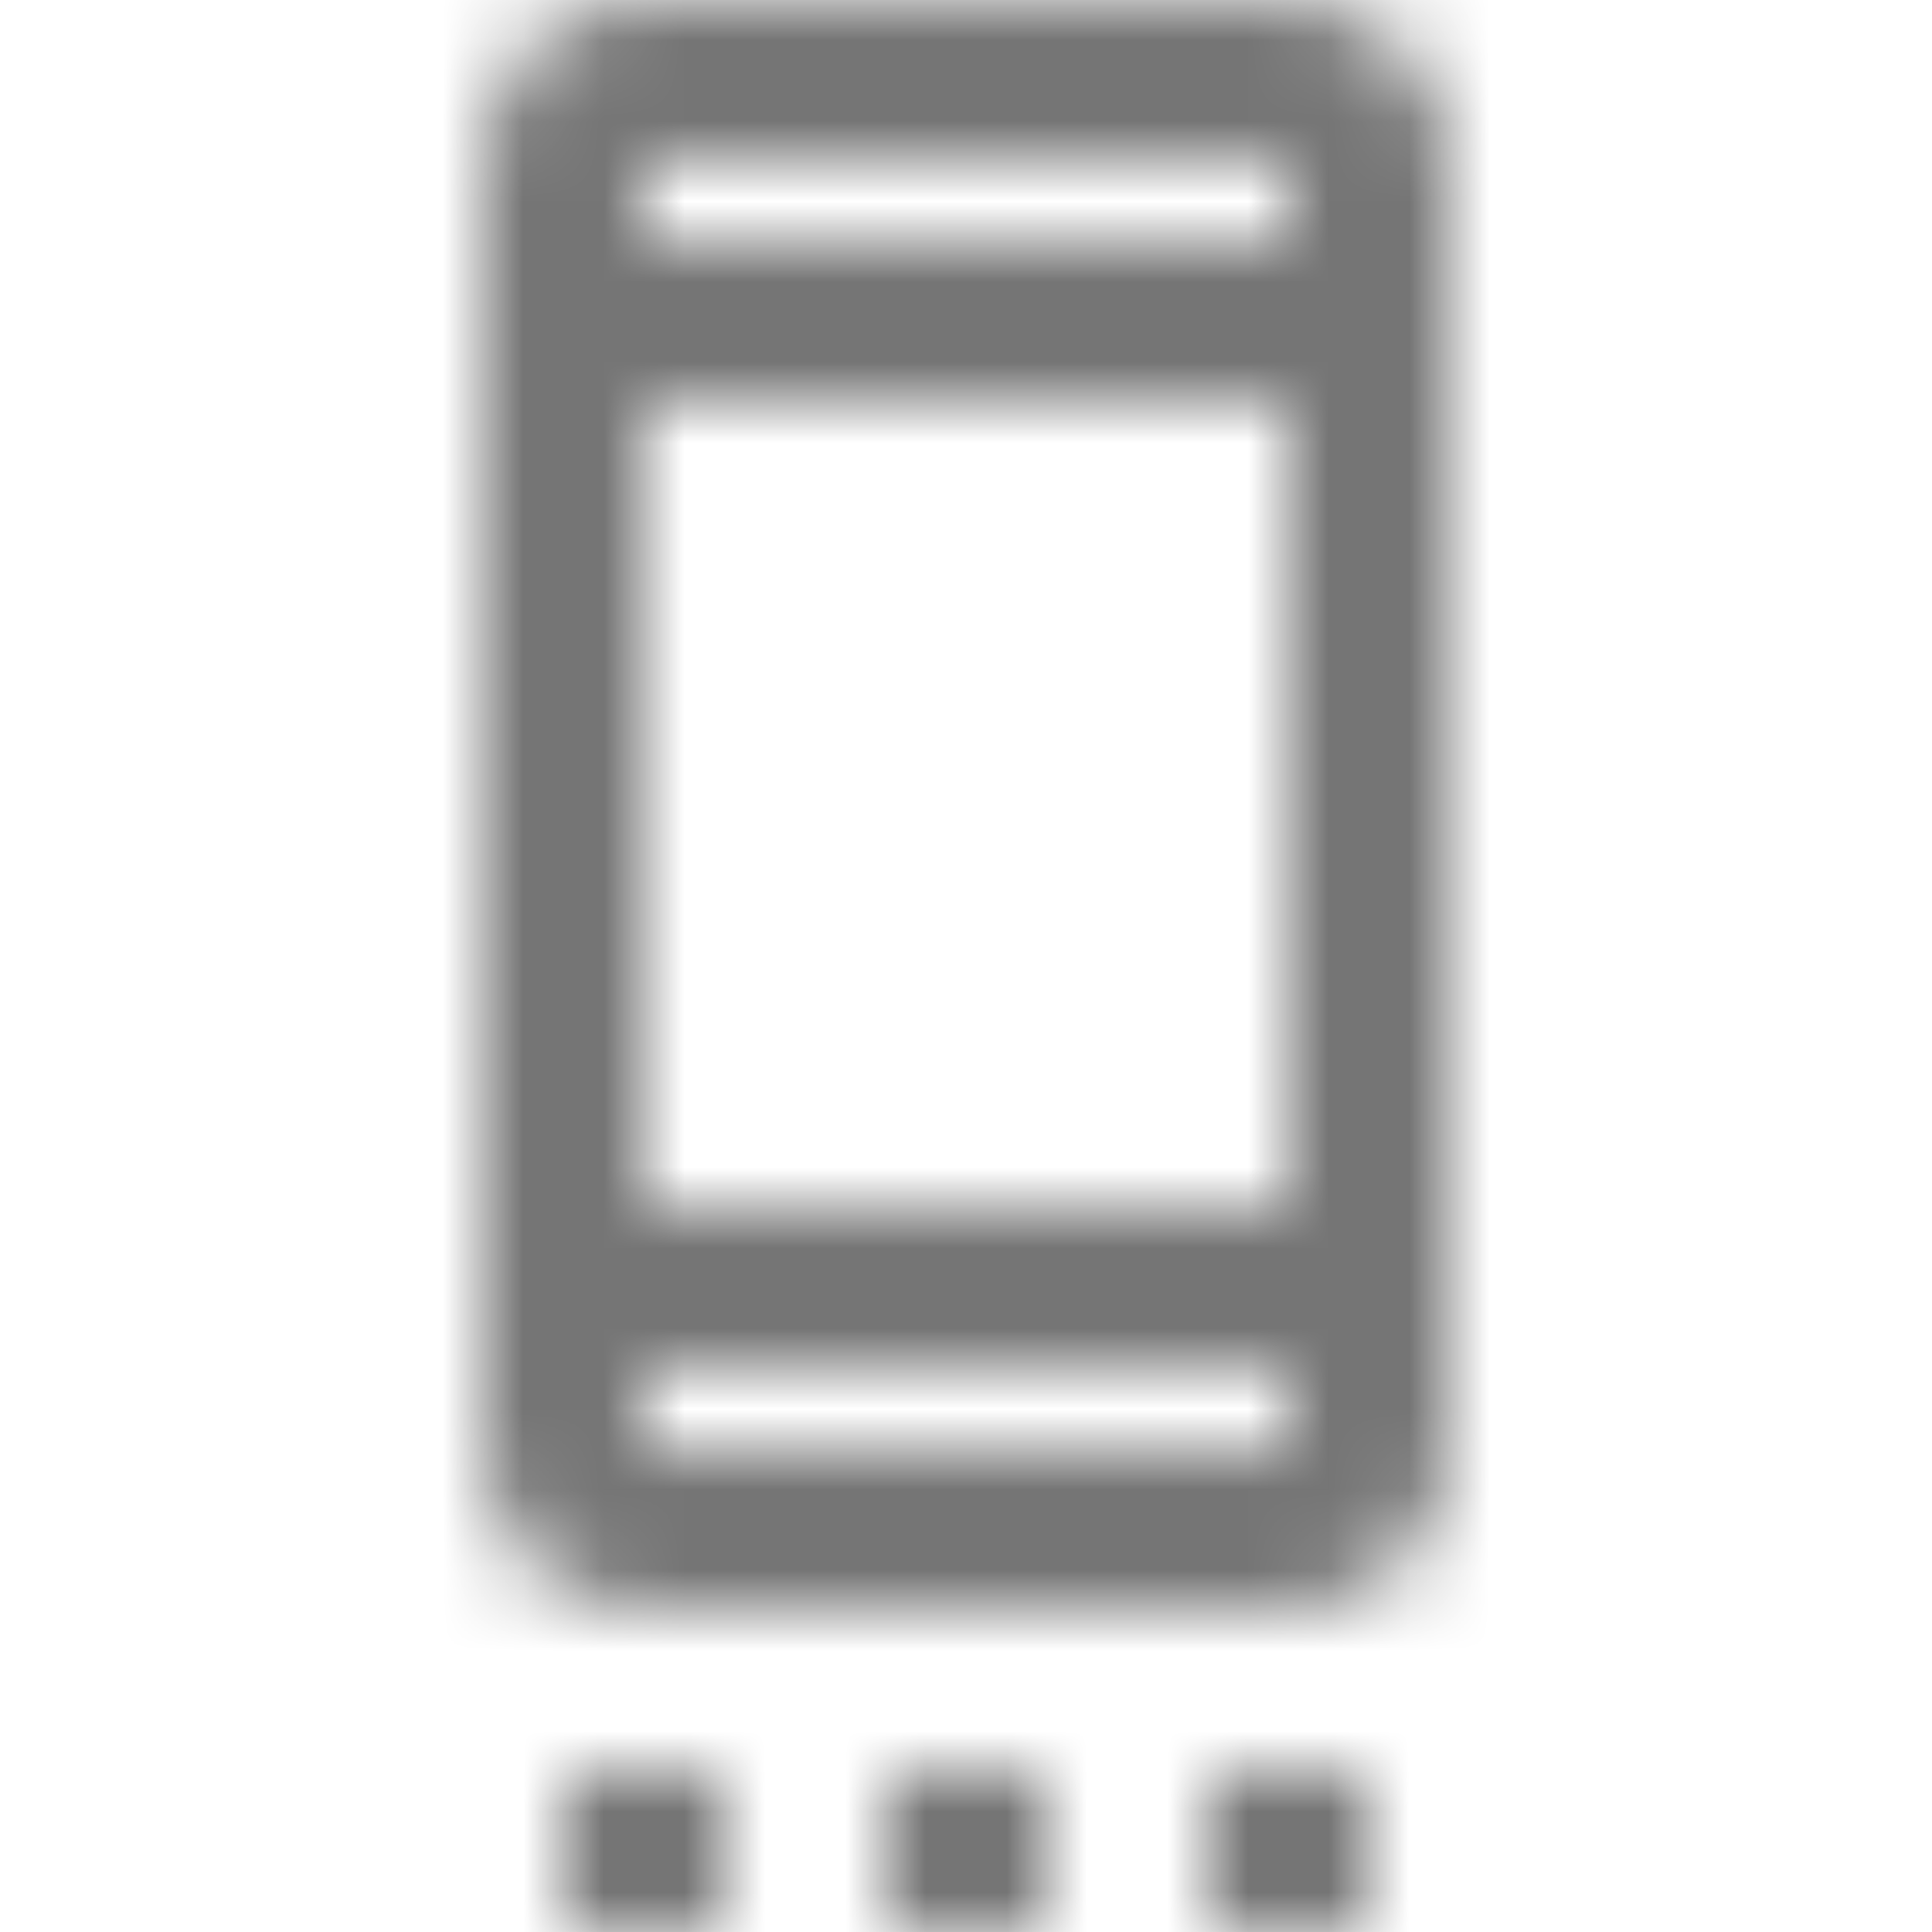<?xml version="1.0" encoding="UTF-8"?>
<svg width="24px" height="24px" viewBox="0 0 24 24" version="1.1" xmlns="http://www.w3.org/2000/svg" xmlns:xlink="http://www.w3.org/1999/xlink">
    <!-- Generator: Sketch 50 (54983) - http://www.bohemiancoding.com/sketch -->
    <title>icon/action/settings_cell_24px_outlined</title>
    <desc>Created with Sketch.</desc>
    <defs>
        <path d="M7,22 L9,22 L9,24 L7,24 L7,22 Z M11,22 L13,22 L13,24 L11,24 L11,22 Z M15,22 L17,22 L17,24 L15,24 L15,22 Z M16,0.01 L8,0 C6.9,0 6,0.9 6,2 L6,18 C6,19.1 6.9,20 8,20 L16,20 C17.1,20 18,19.1 18,18 L18,2 C18,0.9 17.1,0.01 16,0.01 Z M16,18 L8,18 L8,17 L16,17 L16,18 Z M16,15 L8,15 L8,5 L16,5 L16,15 Z M16,3 L8,3 L8,2 L16,2 L16,3 Z" id="path-1"></path>
    </defs>
    <g id="icon/action/settings_cell_24px" stroke="none" stroke-width="1" fill="none" fill-rule="evenodd">
        <mask id="mask-2" fill="white">
            <use xlink:href="#path-1"></use>
        </mask>
        <g fill-rule="nonzero"></g>
        <g id="✱-/-Color-/-Icons-/-Black-/-Inactive" mask="url(#mask-2)" fill="#000000" fill-opacity="0.54">
            <rect id="Rectangle" x="0" y="0" width="24" height="24"></rect>
        </g>
    </g>
</svg>